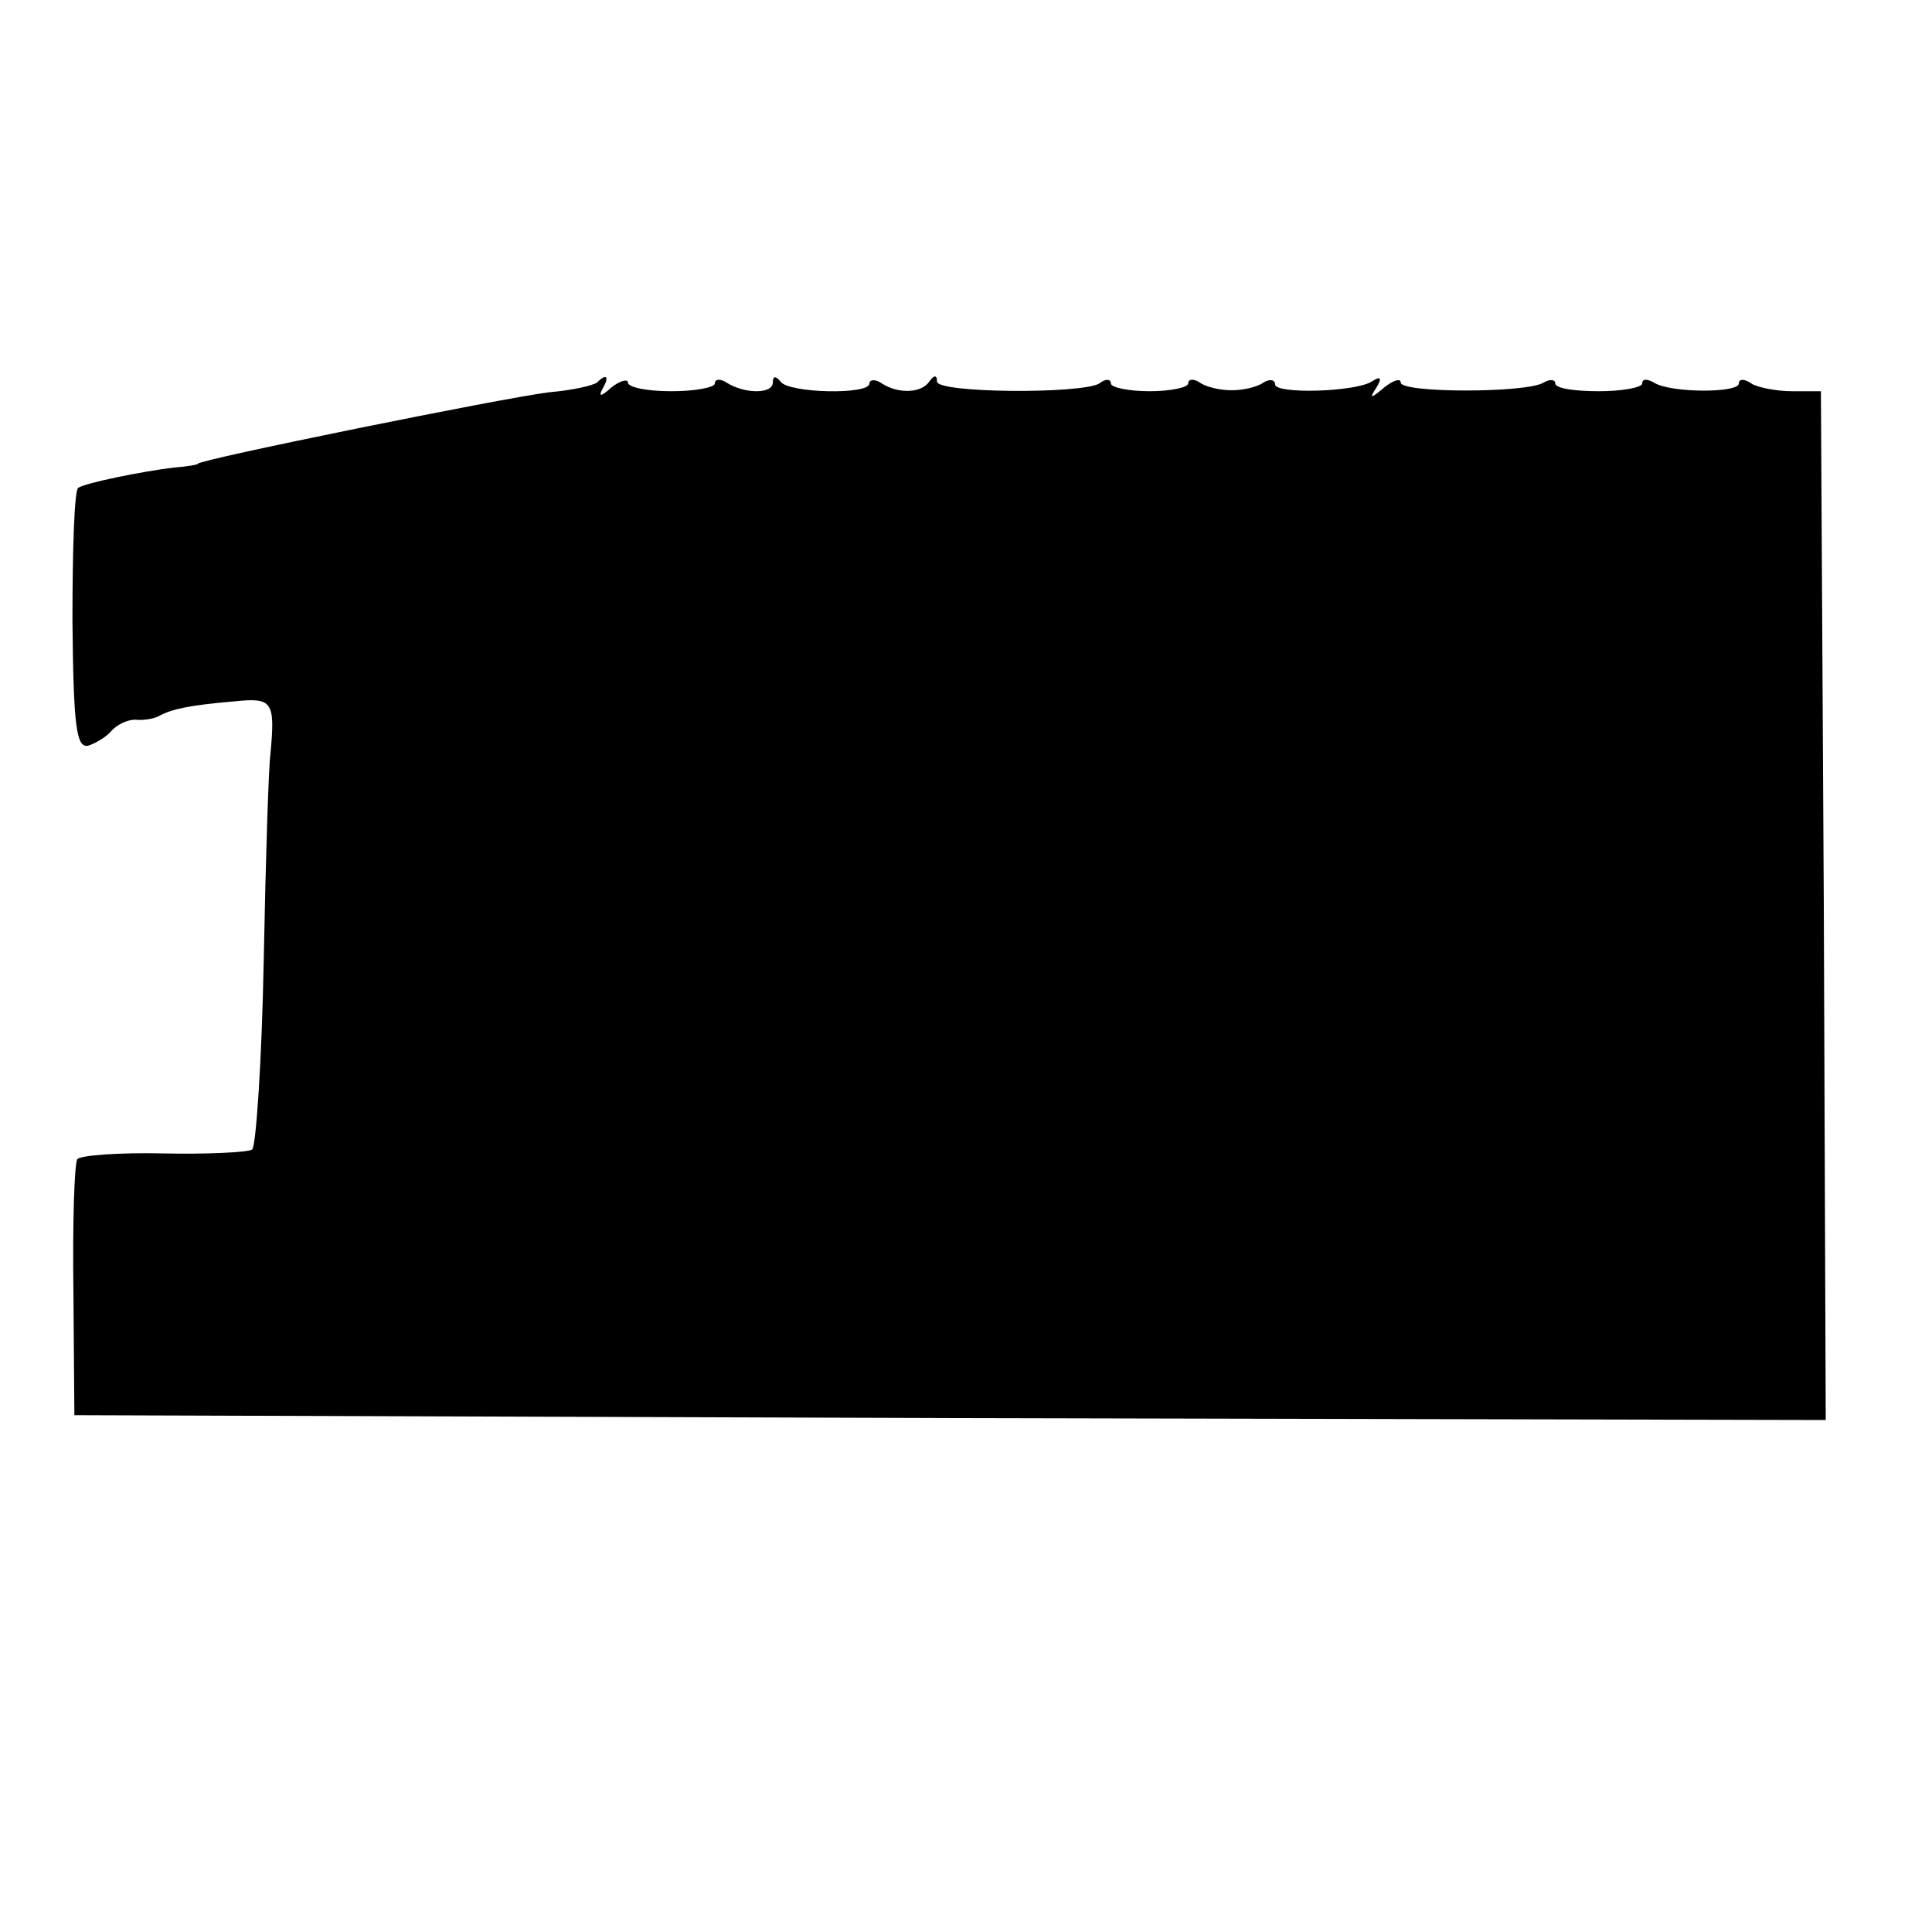 <?xml version="1.0" standalone="no"?>
<!DOCTYPE svg PUBLIC "-//W3C//DTD SVG 20010904//EN"
 "http://www.w3.org/TR/2001/REC-SVG-20010904/DTD/svg10.dtd">
<svg version="1.0" xmlns="http://www.w3.org/2000/svg"
 width="200pt" height="200pt" viewBox="0 0 200 200"
 preserveAspectRatio="xMidYMid meet">
<g transform="translate(0,200) scale(0.1,-0.1)"
fill="#000000" stroke="none">
<path d="M618 1604 c-4 -3 -25 -8 -49 -10 -49 -6 -364 -70 -364 -74 0 -1 -11
-3 -25 -4 -33 -4 -92 -16 -99 -21 -4 -2 -6 -63 -6 -137 1 -110 4 -132 16 -130
7 2 19 9 24 15 6 7 17 12 25 12 8 -1 20 1 25 4 13 7 31 11 78 15 39 4 42 0 37
-54 -2 -14 -5 -110 -7 -215 -2 -104 -8 -192 -12 -195 -5 -3 -47 -5 -93 -4 -45
1 -85 -2 -88 -6 -3 -5 -5 -66 -4 -137 l1 -128 906 -3 907 -2 -2 532 -3 533
-30 0 c-16 0 -36 4 -42 8 -7 5 -13 5 -13 0 0 -10 -71 -10 -88 1 -7 4 -12 4
-12 -1 0 -4 -20 -8 -45 -8 -25 0 -45 3 -45 8 0 4 -5 5 -12 1 -17 -11 -148 -11
-148 0 0 5 -8 2 -17 -5 -14 -12 -16 -12 -8 0 6 10 4 12 -5 6 -18 -11 -100 -13
-100 -3 0 5 -6 6 -12 2 -7 -5 -22 -8 -33 -8 -11 0 -26 3 -33 8 -6 4 -12 4 -12
-1 0 -4 -18 -8 -40 -8 -22 0 -40 4 -40 8 0 5 -6 5 -12 0 -19 -11 -168 -10
-168 2 0 7 -3 7 -8 0 -8 -12 -32 -13 -49 -2 -7 5 -13 4 -13 0 0 -12 -84 -10
-92 2 -5 6 -8 6 -8 -1 0 -12 -29 -12 -48 0 -6 4 -12 4 -12 -1 0 -4 -20 -8 -45
-8 -25 0 -45 4 -45 9 0 4 -8 2 -17 -5 -11 -10 -14 -10 -9 -1 7 12 4 16 -6 6z"/>
</g>
</svg>
